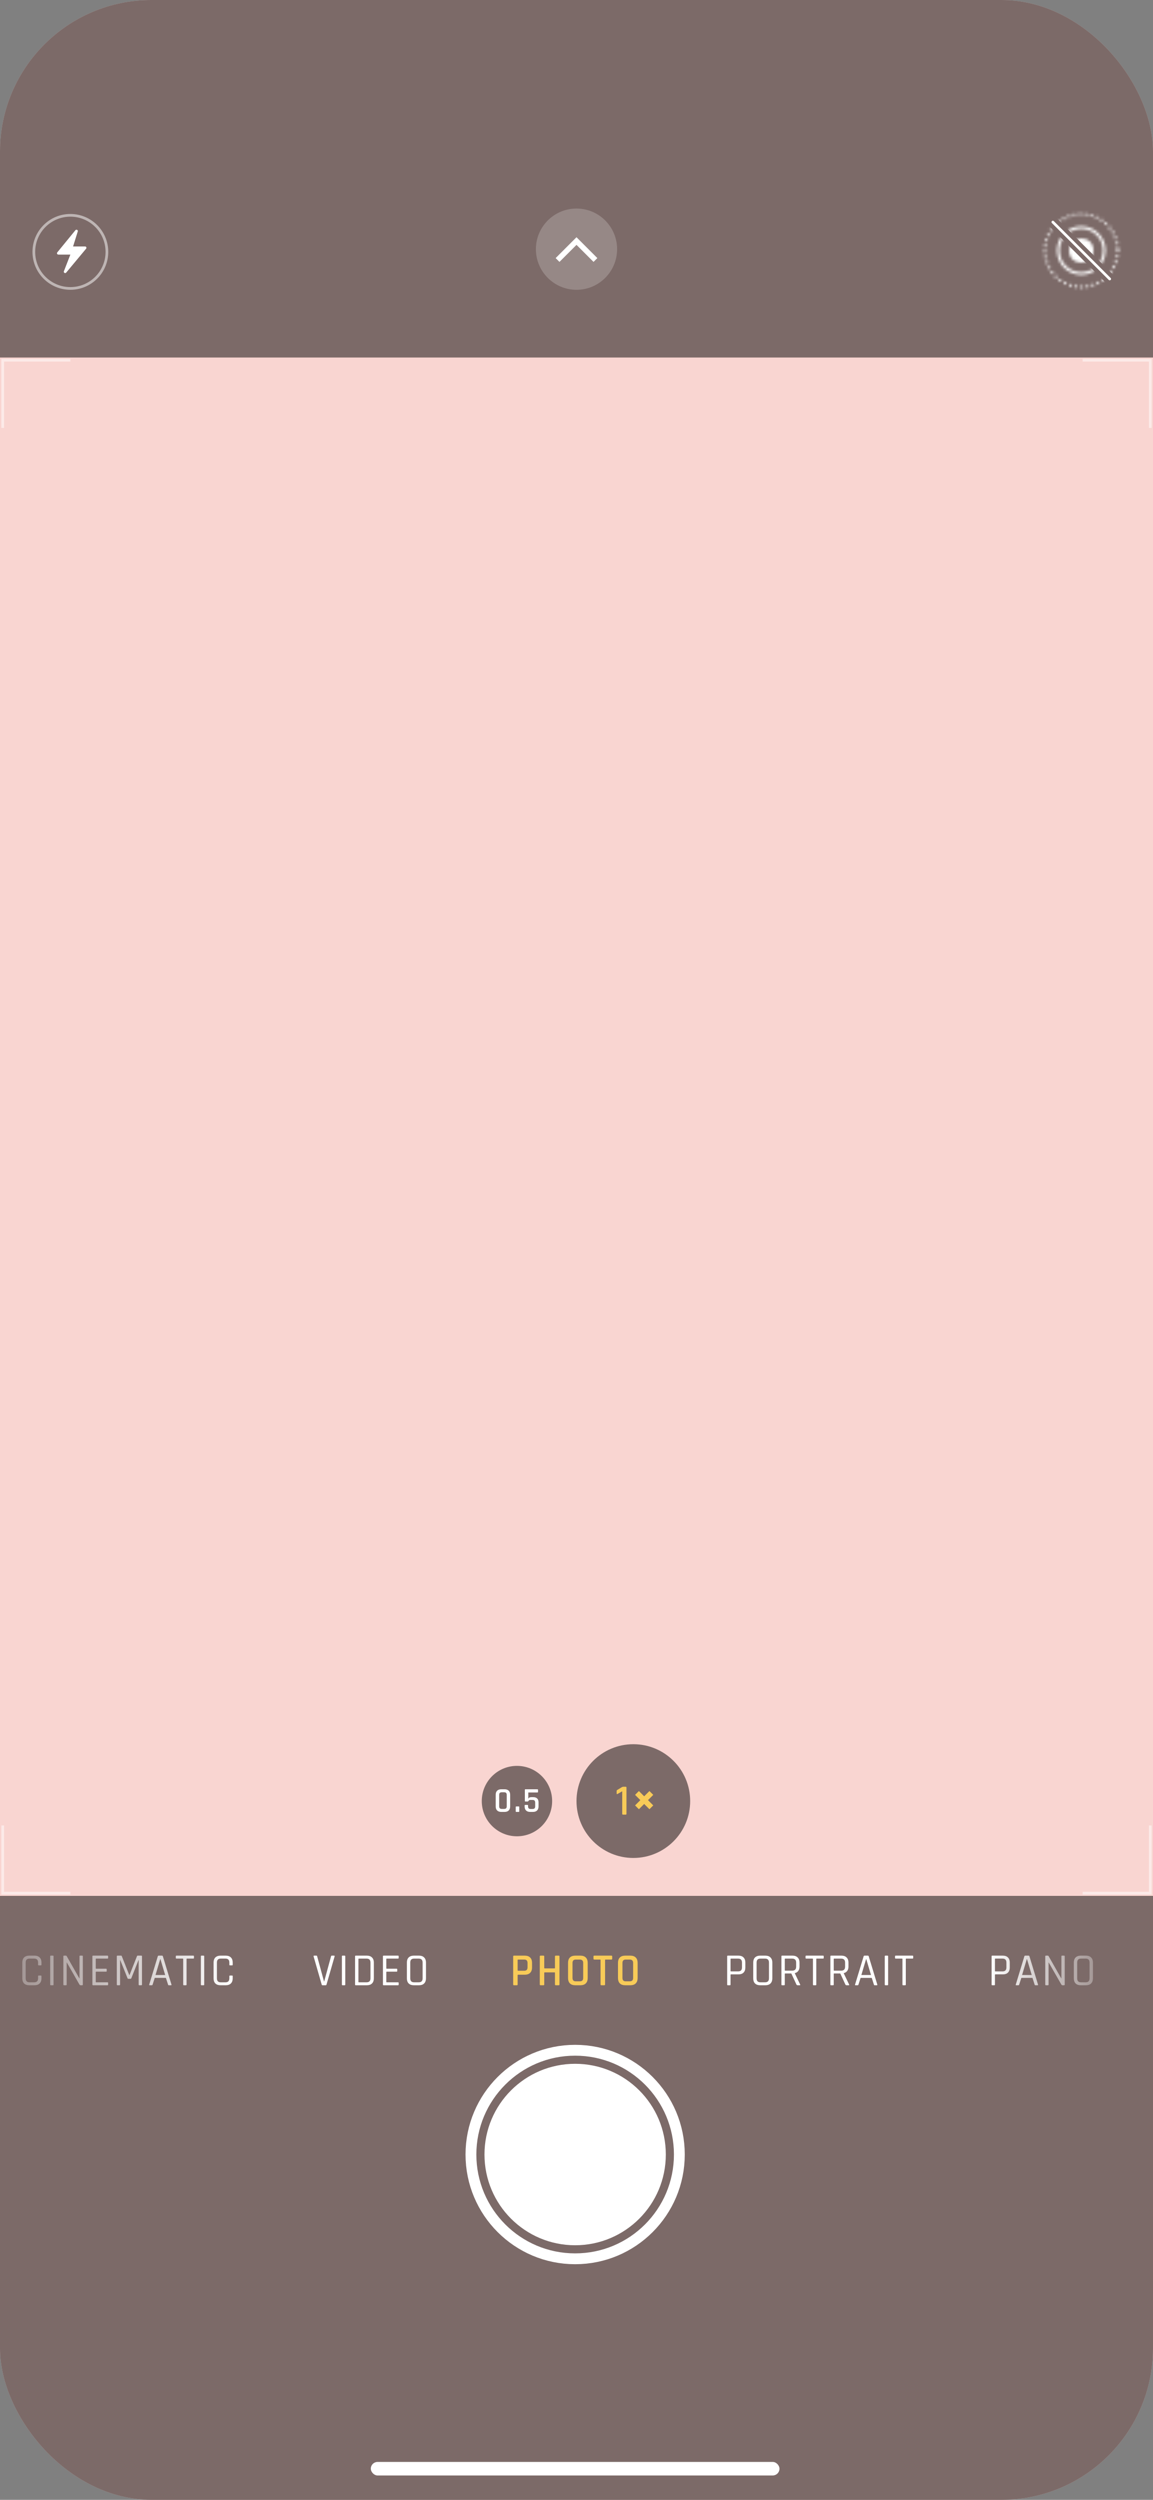 <svg width="100%" height="100%" viewBox="0 0 426 923" fill="none" xmlns="http://www.w3.org/2000/svg">
<rect x="0" y="0" width="426" height="923" fill="#808080" stroke="none"/>
<g clip-path="url(#clip0_86_1281)">
<rect width="426" height="923" rx="56" fill="#F9D5D1"/>
<rect width="426" height="223" transform="translate(0 700)" fill="black" fill-opacity="0.5"/>
<rect width="426" height="132" fill="black" fill-opacity="0.5"/>
<circle cx="26" cy="93" r="13.5" stroke="white" stroke-opacity="0.5"/>
<path d="M21.168 93.183L27.866 84.997C28.214 84.571 28.895 84.938 28.73 85.463L27 91H31.433C31.856 91 32.088 91.494 31.817 91.82L24.459 100.649C24.097 101.084 23.404 100.675 23.609 100.147L26 94H21.555C21.133 94 20.901 93.51 21.168 93.183Z" fill="white"/>
<circle cx="213" cy="92" r="15" fill="white" fill-opacity="0.2"/>
<path d="M220 96L213 89L206 96" stroke="white" stroke-width="2"/>
<mask id="mask0_86_1281" style="mask-type:alpha" maskUnits="userSpaceOnUse" x="385" y="78" width="29" height="29">
<circle cx="399.5" cy="92.5" r="4.5" fill="white"/>
<circle cx="399.5" cy="92.5" r="8.5" stroke="white"/>
<circle cx="399.5" cy="92.5" r="13.5" stroke="white" stroke-linecap="round" stroke-dasharray="0.1 2"/>
</mask>
<g mask="url(#mask0_86_1281)">
<path d="M408.525 104.354C405.909 106.371 402.631 107.572 399.072 107.572C390.512 107.572 383.572 100.632 383.572 92.072C383.572 88.513 384.772 85.234 386.789 82.618L408.525 104.354ZM399.072 76.572C407.633 76.572 414.572 83.511 414.572 92.072C414.572 95.631 413.371 98.909 411.354 101.526L389.617 79.79C392.234 77.772 395.513 76.572 399.072 76.572Z" fill="white"/>
</g>
<path d="M389 82L410 103" stroke="white" stroke-linecap="round"/>
<path d="M12.797 733H10.757C9.975 733 9.358 732.779 8.904 732.337C8.462 731.895 8.241 731.277 8.241 730.484V724.585C8.241 723.792 8.462 723.174 8.904 722.732C9.358 722.29 9.975 722.069 10.757 722.069H12.797C13.579 722.069 14.191 722.29 14.633 722.732C15.087 723.174 15.313 723.792 15.313 724.585V725.418C15.313 725.577 15.234 725.656 15.075 725.656H14.31C14.152 725.656 14.072 725.577 14.072 725.418V724.636C14.072 723.65 13.596 723.157 12.644 723.157H10.893C9.953 723.157 9.482 723.65 9.482 724.636V730.433C9.482 731.419 9.953 731.912 10.893 731.912H12.644C13.596 731.912 14.072 731.419 14.072 730.433V729.651C14.072 729.492 14.152 729.413 14.31 729.413H15.075C15.234 729.413 15.313 729.492 15.313 729.651V730.484C15.313 731.277 15.087 731.895 14.633 732.337C14.191 732.779 13.579 733 12.797 733ZM19.785 722.307V732.762C19.785 732.921 19.705 733 19.547 733H18.782C18.623 733 18.544 732.921 18.544 732.762V722.307C18.544 722.148 18.623 722.069 18.782 722.069H19.547C19.705 722.069 19.785 722.148 19.785 722.307ZM24.395 733H23.647C23.488 733 23.409 732.921 23.409 732.762V722.307C23.409 722.148 23.488 722.069 23.647 722.069H24.344C24.48 722.069 24.571 722.114 24.616 722.205L29.308 730.45H29.376V722.307C29.376 722.148 29.455 722.069 29.614 722.069H30.362C30.521 722.069 30.6 722.148 30.6 722.307V732.762C30.6 732.921 30.521 733 30.362 733H29.733C29.608 733 29.489 732.926 29.376 732.779L24.701 724.619H24.633V732.762C24.633 732.921 24.554 733 24.395 733ZM39.713 733H34.375C34.216 733 34.137 732.921 34.137 732.762V722.307C34.137 722.148 34.216 722.069 34.375 722.069H39.713C39.872 722.069 39.951 722.148 39.951 722.307V722.919C39.951 723.078 39.872 723.157 39.713 723.157H35.548C35.435 723.157 35.378 723.208 35.378 723.31V726.744C35.378 726.846 35.435 726.897 35.548 726.897H39.186C39.345 726.897 39.424 726.976 39.424 727.135V727.747C39.424 727.906 39.345 727.985 39.186 727.985H35.548C35.435 727.985 35.378 728.036 35.378 728.138V731.759C35.378 731.861 35.435 731.912 35.548 731.912H39.713C39.872 731.912 39.951 731.991 39.951 732.15V732.762C39.951 732.921 39.872 733 39.713 733ZM50.839 722.069H52.216C52.375 722.069 52.454 722.148 52.454 722.307V732.762C52.454 732.921 52.375 733 52.216 733H51.468C51.309 733 51.23 732.921 51.23 732.762V723.735H51.162L48.527 730.399C48.459 730.546 48.357 730.62 48.221 730.62H47.405C47.258 730.62 47.161 730.546 47.116 730.399L44.43 723.718H44.362V732.762C44.362 732.921 44.288 733 44.141 733H43.393C43.234 733 43.155 732.921 43.155 732.762V722.307C43.155 722.148 43.234 722.069 43.393 722.069H44.77C44.872 722.069 44.94 722.114 44.974 722.205L47.762 729.243H47.847L50.635 722.205C50.658 722.114 50.726 722.069 50.839 722.069ZM56.127 733H55.277C55.13 733 55.079 732.921 55.124 732.762L58.303 722.307C58.349 722.148 58.456 722.069 58.626 722.069H59.85C60.02 722.069 60.128 722.148 60.173 722.307L63.352 732.762C63.398 732.921 63.347 733 63.199 733H62.332C62.208 733 62.128 732.921 62.094 732.762L61.295 730.28H57.181L56.382 732.762C56.337 732.921 56.252 733 56.127 733ZM59.204 723.344L57.453 729.226H61.023L59.272 723.344H59.204ZM68.691 733H67.926C67.767 733 67.688 732.921 67.688 732.762V723.31C67.688 723.208 67.631 723.157 67.518 723.157H65.206C65.036 723.157 64.951 723.078 64.951 722.919V722.307C64.951 722.148 65.036 722.069 65.206 722.069H71.411C71.581 722.069 71.666 722.148 71.666 722.307V722.919C71.666 723.078 71.581 723.157 71.411 723.157H69.099C68.986 723.157 68.929 723.208 68.929 723.31V732.762C68.929 732.921 68.85 733 68.691 733ZM75.453 722.307V732.762C75.453 732.921 75.374 733 75.215 733H74.45C74.291 733 74.212 732.921 74.212 732.762V722.307C74.212 722.148 74.291 722.069 74.45 722.069H75.215C75.374 722.069 75.453 722.148 75.453 722.307ZM83.463 733H81.424C80.641 733 80.024 732.779 79.57 732.337C79.129 731.895 78.907 731.277 78.907 730.484V724.585C78.907 723.792 79.129 723.174 79.57 722.732C80.024 722.29 80.641 722.069 81.424 722.069H83.463C84.246 722.069 84.858 722.29 85.299 722.732C85.753 723.174 85.98 723.792 85.98 724.585V725.418C85.98 725.577 85.9 725.656 85.742 725.656H84.977C84.818 725.656 84.739 725.577 84.739 725.418V724.636C84.739 723.65 84.263 723.157 83.311 723.157H81.559C80.619 723.157 80.148 723.65 80.148 724.636V730.433C80.148 731.419 80.619 731.912 81.559 731.912H83.311C84.263 731.912 84.739 731.419 84.739 730.433V729.651C84.739 729.492 84.818 729.413 84.977 729.413H85.742C85.9 729.413 85.98 729.492 85.98 729.651V730.484C85.98 731.277 85.753 731.895 85.299 732.337C84.858 732.779 84.246 733 83.463 733Z" fill="url(#paint0_linear_86_1281)"/>
<path d="M120.358 733H119.151C119.003 733 118.907 732.921 118.862 732.762L115.853 722.324C115.819 722.154 115.892 722.069 116.074 722.069H116.907C117.054 722.069 117.145 722.148 117.179 722.307L119.712 731.606H119.78L122.313 722.307C122.347 722.148 122.437 722.069 122.585 722.069H123.435C123.605 722.069 123.673 722.154 123.639 722.324L120.63 732.762C120.584 732.921 120.494 733 120.358 733ZM127.563 722.307V732.762C127.563 732.921 127.484 733 127.325 733H126.56C126.401 733 126.322 732.921 126.322 732.762V722.307C126.322 722.148 126.401 722.069 126.56 722.069H127.325C127.484 722.069 127.563 722.148 127.563 722.307ZM132.599 731.912H135.455C136.407 731.912 136.883 731.419 136.883 730.433V724.636C136.883 723.65 136.407 723.157 135.455 723.157H132.599C132.485 723.157 132.429 723.208 132.429 723.31V731.759C132.429 731.861 132.485 731.912 132.599 731.912ZM131.188 732.762V722.307C131.188 722.148 131.267 722.069 131.426 722.069H135.608C136.39 722.069 137.002 722.296 137.444 722.749C137.897 723.191 138.124 723.803 138.124 724.585V730.484C138.124 731.266 137.897 731.884 137.444 732.337C137.002 732.779 136.39 733 135.608 733H131.426C131.267 733 131.188 732.921 131.188 732.762ZM147.06 733H141.722C141.563 733 141.484 732.921 141.484 732.762V722.307C141.484 722.148 141.563 722.069 141.722 722.069H147.06C147.219 722.069 147.298 722.148 147.298 722.307V722.919C147.298 723.078 147.219 723.157 147.06 723.157H142.895C142.782 723.157 142.725 723.208 142.725 723.31V726.744C142.725 726.846 142.782 726.897 142.895 726.897H146.533C146.692 726.897 146.771 726.976 146.771 727.135V727.747C146.771 727.906 146.692 727.985 146.533 727.985H142.895C142.782 727.985 142.725 728.036 142.725 728.138V731.759C142.725 731.861 142.782 731.912 142.895 731.912H147.06C147.219 731.912 147.298 731.991 147.298 732.15V732.762C147.298 732.921 147.219 733 147.06 733ZM152.984 731.912H154.718C155.67 731.912 156.146 731.419 156.146 730.433V724.636C156.146 723.65 155.67 723.157 154.718 723.157H152.984C152.043 723.157 151.573 723.65 151.573 724.636V730.433C151.573 731.419 152.043 731.912 152.984 731.912ZM154.871 733H152.848C152.066 733 151.448 732.779 150.995 732.337C150.553 731.895 150.332 731.277 150.332 730.484V724.585C150.332 723.792 150.553 723.174 150.995 722.732C151.448 722.29 152.066 722.069 152.848 722.069H154.871C155.653 722.069 156.265 722.296 156.707 722.749C157.16 723.191 157.387 723.803 157.387 724.585V730.484C157.387 731.266 157.16 731.884 156.707 732.337C156.265 732.779 155.653 733 154.871 733Z" fill="white"/>
<path d="M190.964 733H189.893C189.7 733 189.604 732.904 189.604 732.711V722.358C189.604 722.165 189.7 722.069 189.893 722.069H193.939C194.766 722.069 195.412 722.301 195.877 722.766C196.342 723.219 196.574 723.865 196.574 724.704V726.472C196.574 727.299 196.342 727.945 195.877 728.41C195.412 728.875 194.766 729.107 193.939 729.107H191.457C191.321 729.107 191.253 729.164 191.253 729.277V732.711C191.253 732.904 191.157 733 190.964 733ZM191.44 727.645H193.701C194.506 727.645 194.908 727.226 194.908 726.387V724.772C194.908 723.933 194.506 723.514 193.701 723.514H191.44C191.315 723.514 191.253 723.571 191.253 723.684V727.475C191.253 727.588 191.315 727.645 191.44 727.645ZM200.795 733H199.724C199.532 733 199.435 732.904 199.435 732.711V722.358C199.435 722.165 199.532 722.069 199.724 722.069H200.795C200.988 722.069 201.084 722.165 201.084 722.358V726.608C201.084 726.721 201.152 726.778 201.288 726.778H204.875C204.989 726.778 205.045 726.721 205.045 726.608V722.358C205.045 722.165 205.142 722.069 205.334 722.069H206.422C206.615 722.069 206.711 722.165 206.711 722.358V732.711C206.711 732.904 206.615 733 206.422 733H205.334C205.142 733 205.045 732.904 205.045 732.711V728.41C205.045 728.297 204.989 728.24 204.875 728.24H201.288C201.152 728.24 201.084 728.297 201.084 728.41V732.711C201.084 732.904 200.988 733 200.795 733ZM212.75 731.555H214.229C215.056 731.555 215.47 731.136 215.47 730.297V724.772C215.47 723.933 215.056 723.514 214.229 723.514H212.75C211.934 723.514 211.526 723.933 211.526 724.772V730.297C211.526 731.136 211.934 731.555 212.75 731.555ZM214.484 733H212.512C211.673 733 211.022 732.768 210.557 732.303C210.104 731.838 209.877 731.192 209.877 730.365V724.704C209.877 723.865 210.104 723.219 210.557 722.766C211.022 722.301 211.673 722.069 212.512 722.069H214.484C215.323 722.069 215.974 722.301 216.439 722.766C216.904 723.219 217.136 723.865 217.136 724.704V730.365C217.136 731.192 216.904 731.838 216.439 732.303C215.974 732.768 215.323 733 214.484 733ZM223.269 733H222.198C221.994 733 221.892 732.904 221.892 732.711V723.684C221.892 723.571 221.835 723.514 221.722 723.514H219.58C219.376 723.514 219.274 723.418 219.274 723.225V722.358C219.274 722.165 219.376 722.069 219.58 722.069H225.887C226.091 722.069 226.193 722.165 226.193 722.358V723.225C226.193 723.418 226.091 723.514 225.887 723.514H223.745C223.62 723.514 223.558 723.571 223.558 723.684V732.711C223.558 732.904 223.462 733 223.269 733ZM231.201 731.555H232.68C233.507 731.555 233.921 731.136 233.921 730.297V724.772C233.921 723.933 233.507 723.514 232.68 723.514H231.201C230.385 723.514 229.977 723.933 229.977 724.772V730.297C229.977 731.136 230.385 731.555 231.201 731.555ZM232.935 733H230.963C230.124 733 229.473 732.768 229.008 732.303C228.555 731.838 228.328 731.192 228.328 730.365V724.704C228.328 723.865 228.555 723.219 229.008 722.766C229.473 722.301 230.124 722.069 230.963 722.069H232.935C233.774 722.069 234.425 722.301 234.89 722.766C235.355 723.219 235.587 723.865 235.587 724.704V730.365C235.587 731.192 235.355 731.838 234.89 732.303C234.425 732.768 233.774 733 232.935 733Z" fill="#F8CB58"/>
<circle cx="234" cy="665" r="21" fill="black" fill-opacity="0.5"/>
<path d="M227.831 662.224V661.28C227.831 661.109 227.905 660.981 228.055 660.896L229.719 659.888C229.921 659.771 230.092 659.712 230.231 659.712H231.191C231.372 659.712 231.463 659.803 231.463 659.984V669.728C231.463 669.909 231.377 670 231.207 670H230.167C229.985 670 229.895 669.909 229.895 669.728V661.376L228.151 662.384C227.937 662.48 227.831 662.427 227.831 662.224Z" fill="#F8CB58"/>
<path d="M235.348 662L240.652 667.303" stroke="#F8CB58" stroke-width="2"/>
<path d="M240.651 662L235.348 667.303" stroke="#F8CB58" stroke-width="2"/>
<circle cx="191" cy="665" r="13" fill="black" fill-opacity="0.5"/>
<path d="M185.367 667.895H186.29C186.914 667.895 187.226 667.574 187.226 666.933V662.708C187.226 662.067 186.914 661.746 186.29 661.746H185.367C184.743 661.746 184.431 662.067 184.431 662.708V666.933C184.431 667.574 184.743 667.895 185.367 667.895ZM186.472 669H185.172C184.531 669 184.032 668.822 183.677 668.467C183.322 668.112 183.144 667.618 183.144 666.985V662.656C183.144 662.015 183.322 661.521 183.677 661.174C184.032 660.819 184.531 660.641 185.172 660.641H186.472C187.105 660.641 187.599 660.819 187.954 661.174C188.309 661.521 188.487 662.015 188.487 662.656V666.985C188.487 667.618 188.309 668.112 187.954 668.467C187.599 668.822 187.105 669 186.472 669ZM191.858 667.193V668.779C191.858 668.926 191.789 669 191.65 669H190.766C190.619 669 190.545 668.926 190.545 668.779V667.193C190.545 667.054 190.619 666.985 190.766 666.985H191.65C191.789 666.985 191.858 667.054 191.858 667.193ZM196.736 664.58H195.93C195.765 664.58 195.627 664.61 195.514 664.671C195.41 664.732 195.341 664.797 195.306 664.866C195.211 665.065 195.094 665.165 194.955 665.165H194.136C193.989 665.165 193.915 665.091 193.915 664.944V660.862C193.915 660.715 193.989 660.641 194.136 660.641H198.543C198.699 660.641 198.777 660.715 198.777 660.862V661.603C198.777 661.75 198.699 661.824 198.543 661.824H195.189V664.19C195.336 663.765 195.7 663.553 196.281 663.553H197.048C197.672 663.553 198.149 663.718 198.478 664.047C198.807 664.368 198.972 664.844 198.972 665.477V666.985C198.972 667.618 198.794 668.112 198.439 668.467C198.084 668.822 197.59 669 196.957 669H195.852C195.211 669 194.712 668.822 194.357 668.467C194.01 668.112 193.837 667.618 193.837 666.985V666.647C193.837 666.491 193.911 666.413 194.058 666.413H194.877C195.024 666.413 195.098 666.491 195.098 666.647V666.972C195.098 667.605 195.41 667.921 196.034 667.921H196.775C197.416 667.921 197.737 667.605 197.737 666.972V665.659C197.737 665.269 197.659 664.992 197.503 664.827C197.356 664.662 197.1 664.58 196.736 664.58Z" fill="white"/>
<path d="M269.672 733H268.907C268.749 733 268.669 732.921 268.669 732.762V722.307C268.669 722.148 268.749 722.069 268.907 722.069H272.885C273.667 722.069 274.279 722.296 274.721 722.749C275.163 723.191 275.384 723.803 275.384 724.585V726.472C275.384 727.265 275.163 727.883 274.721 728.325C274.279 728.767 273.667 728.988 272.885 728.988H270.08C269.967 728.988 269.91 729.039 269.91 729.141V732.762C269.91 732.921 269.831 733 269.672 733ZM270.08 727.883H272.715C273.667 727.883 274.143 727.396 274.143 726.421V724.636C274.143 723.65 273.667 723.157 272.715 723.157H270.08C269.967 723.157 269.91 723.208 269.91 723.31V727.73C269.91 727.832 269.967 727.883 270.08 727.883ZM280.95 731.912H282.684C283.636 731.912 284.112 731.419 284.112 730.433V724.636C284.112 723.65 283.636 723.157 282.684 723.157H280.95C280.009 723.157 279.539 723.65 279.539 724.636V730.433C279.539 731.419 280.009 731.912 280.95 731.912ZM282.837 733H280.814C280.032 733 279.414 732.779 278.961 732.337C278.519 731.895 278.298 731.277 278.298 730.484V724.585C278.298 723.792 278.519 723.174 278.961 722.732C279.414 722.29 280.032 722.069 280.814 722.069H282.837C283.619 722.069 284.231 722.296 284.673 722.749C285.126 723.191 285.353 723.803 285.353 724.585V730.484C285.353 731.266 285.126 731.884 284.673 732.337C284.231 732.779 283.619 733 282.837 733ZM289.717 733H288.952C288.793 733 288.714 732.921 288.714 732.762V722.307C288.714 722.148 288.793 722.069 288.952 722.069H292.862C293.644 722.069 294.262 722.296 294.715 722.749C295.168 723.191 295.395 723.803 295.395 724.585V726.132C295.395 726.767 295.242 727.294 294.936 727.713C294.63 728.121 294.205 728.393 293.661 728.529V728.597L295.633 732.728C295.735 732.909 295.678 733 295.463 733H294.698C294.505 733 294.364 732.921 294.273 732.762L292.369 728.648H290.125C290.012 728.648 289.955 728.699 289.955 728.801V732.762C289.955 732.921 289.876 733 289.717 733ZM290.125 727.611H292.692C293.667 727.611 294.154 727.124 294.154 726.149V724.636C294.154 723.65 293.667 723.157 292.692 723.157H290.125C290.012 723.157 289.955 723.208 289.955 723.31V727.458C289.955 727.56 290.012 727.611 290.125 727.611ZM301.364 733H300.599C300.44 733 300.361 732.921 300.361 732.762V723.31C300.361 723.208 300.304 723.157 300.191 723.157H297.879C297.709 723.157 297.624 723.078 297.624 722.919V722.307C297.624 722.148 297.709 722.069 297.879 722.069H304.084C304.254 722.069 304.339 722.148 304.339 722.307V722.919C304.339 723.078 304.254 723.157 304.084 723.157H301.772C301.659 723.157 301.602 723.208 301.602 723.31V732.762C301.602 732.921 301.523 733 301.364 733ZM307.803 733H307.038C306.879 733 306.8 732.921 306.8 732.762V722.307C306.8 722.148 306.879 722.069 307.038 722.069H310.948C311.73 722.069 312.347 722.296 312.801 722.749C313.254 723.191 313.481 723.803 313.481 724.585V726.132C313.481 726.767 313.328 727.294 313.022 727.713C312.716 728.121 312.291 728.393 311.747 728.529V728.597L313.719 732.728C313.821 732.909 313.764 733 313.549 733H312.784C312.591 733 312.449 732.921 312.359 732.762L310.455 728.648H308.211C308.097 728.648 308.041 728.699 308.041 728.801V732.762C308.041 732.921 307.961 733 307.803 733ZM308.211 727.611H310.778C311.752 727.611 312.24 727.124 312.24 726.149V724.636C312.24 723.65 311.752 723.157 310.778 723.157H308.211C308.097 723.157 308.041 723.208 308.041 723.31V727.458C308.041 727.56 308.097 727.611 308.211 727.611ZM316.917 733H316.067C315.919 733 315.868 732.921 315.914 732.762L319.093 722.307C319.138 722.148 319.246 722.069 319.416 722.069H320.64C320.81 722.069 320.917 722.148 320.963 722.307L324.142 732.762C324.187 732.921 324.136 733 323.989 733H323.122C322.997 733 322.918 732.921 322.884 732.762L322.085 730.28H317.971L317.172 732.762C317.126 732.921 317.041 733 316.917 733ZM319.994 723.344L318.243 729.226H321.813L320.062 723.344H319.994ZM328.137 722.307V732.762C328.137 732.921 328.058 733 327.899 733H327.134C326.976 733 326.896 732.921 326.896 732.762V722.307C326.896 722.148 326.976 722.069 327.134 722.069H327.899C328.058 722.069 328.137 722.148 328.137 722.307ZM334.431 733H333.666C333.507 733 333.428 732.921 333.428 732.762V723.31C333.428 723.208 333.371 723.157 333.258 723.157H330.946C330.776 723.157 330.691 723.078 330.691 722.919V722.307C330.691 722.148 330.776 722.069 330.946 722.069H337.151C337.321 722.069 337.406 722.148 337.406 722.307V722.919C337.406 723.078 337.321 723.157 337.151 723.157H334.839C334.726 723.157 334.669 723.208 334.669 723.31V732.762C334.669 732.921 334.59 733 334.431 733Z" fill="white"/>
<path d="M367.369 733H366.604C366.446 733 366.366 732.921 366.366 732.762V722.307C366.366 722.148 366.446 722.069 366.604 722.069H370.582C371.364 722.069 371.976 722.296 372.418 722.749C372.86 723.191 373.081 723.803 373.081 724.585V726.472C373.081 727.265 372.86 727.883 372.418 728.325C371.976 728.767 371.364 728.988 370.582 728.988H367.777C367.664 728.988 367.607 729.039 367.607 729.141V732.762C367.607 732.921 367.528 733 367.369 733ZM367.777 727.883H370.412C371.364 727.883 371.84 727.396 371.84 726.421V724.636C371.84 723.65 371.364 723.157 370.412 723.157H367.777C367.664 723.157 367.607 723.208 367.607 723.31V727.73C367.607 727.832 367.664 727.883 367.777 727.883ZM376.301 733H375.451C375.303 733 375.252 732.921 375.298 732.762L378.477 722.307C378.522 722.148 378.63 722.069 378.8 722.069H380.024C380.194 722.069 380.301 722.148 380.347 722.307L383.526 732.762C383.571 732.921 383.52 733 383.373 733H382.506C382.381 733 382.302 732.921 382.268 732.762L381.469 730.28H377.355L376.556 732.762C376.51 732.921 376.425 733 376.301 733ZM379.378 723.344L377.627 729.226H381.197L379.446 723.344H379.378ZM387.181 733H386.433C386.275 733 386.195 732.921 386.195 732.762V722.307C386.195 722.148 386.275 722.069 386.433 722.069H387.13C387.266 722.069 387.357 722.114 387.402 722.205L392.094 730.45H392.162V722.307C392.162 722.148 392.242 722.069 392.4 722.069H393.148C393.307 722.069 393.386 722.148 393.386 722.307V732.762C393.386 732.921 393.307 733 393.148 733H392.519C392.395 733 392.276 732.926 392.162 732.779L387.487 724.619H387.419V732.762C387.419 732.921 387.34 733 387.181 733ZM399.405 731.912H401.139C402.091 731.912 402.567 731.419 402.567 730.433V724.636C402.567 723.65 402.091 723.157 401.139 723.157H399.405C398.465 723.157 397.994 723.65 397.994 724.636V730.433C397.994 731.419 398.465 731.912 399.405 731.912ZM401.292 733H399.269C398.487 733 397.87 732.779 397.416 732.337C396.974 731.895 396.753 731.277 396.753 730.484V724.585C396.753 723.792 396.974 723.174 397.416 722.732C397.87 722.29 398.487 722.069 399.269 722.069H401.292C402.074 722.069 402.686 722.296 403.128 722.749C403.582 723.191 403.808 723.803 403.808 724.585V730.484C403.808 731.266 403.582 731.884 403.128 732.337C402.686 732.779 402.074 733 401.292 733Z" fill="url(#paint1_linear_86_1281)"/>
<circle cx="212.5" cy="795.5" r="33.5" fill="white"/>
<circle cx="212.5" cy="795.5" r="38.5" stroke="white" stroke-width="4"/>
<rect x="137" y="909" width="151" height="5" rx="2.5" fill="white"/>
<path d="M1 674V699H26" stroke="white" stroke-opacity="0.5"/>
<path d="M1 158V133H26" stroke="white" stroke-opacity="0.5"/>
<path d="M425 674V699H400" stroke="white" stroke-opacity="0.5"/>
<path d="M425 158V133H400" stroke="white" stroke-opacity="0.5"/>
</g>
<defs>
<linearGradient id="paint0_linear_86_1281" x1="7" y1="740" x2="87" y2="740" gradientUnits="userSpaceOnUse">
<stop stop-color="white" stop-opacity="0.3"/>
<stop offset="1" stop-color="white"/>
</linearGradient>
<linearGradient id="paint1_linear_86_1281" x1="365" y1="740" x2="405" y2="740" gradientUnits="userSpaceOnUse">
<stop stop-color="white"/>
<stop offset="1" stop-color="white" stop-opacity="0.3"/>
</linearGradient>
<clipPath id="clip0_86_1281">
<rect width="426" height="923" rx="56" fill="white"/>
</clipPath>
</defs>
</svg>
